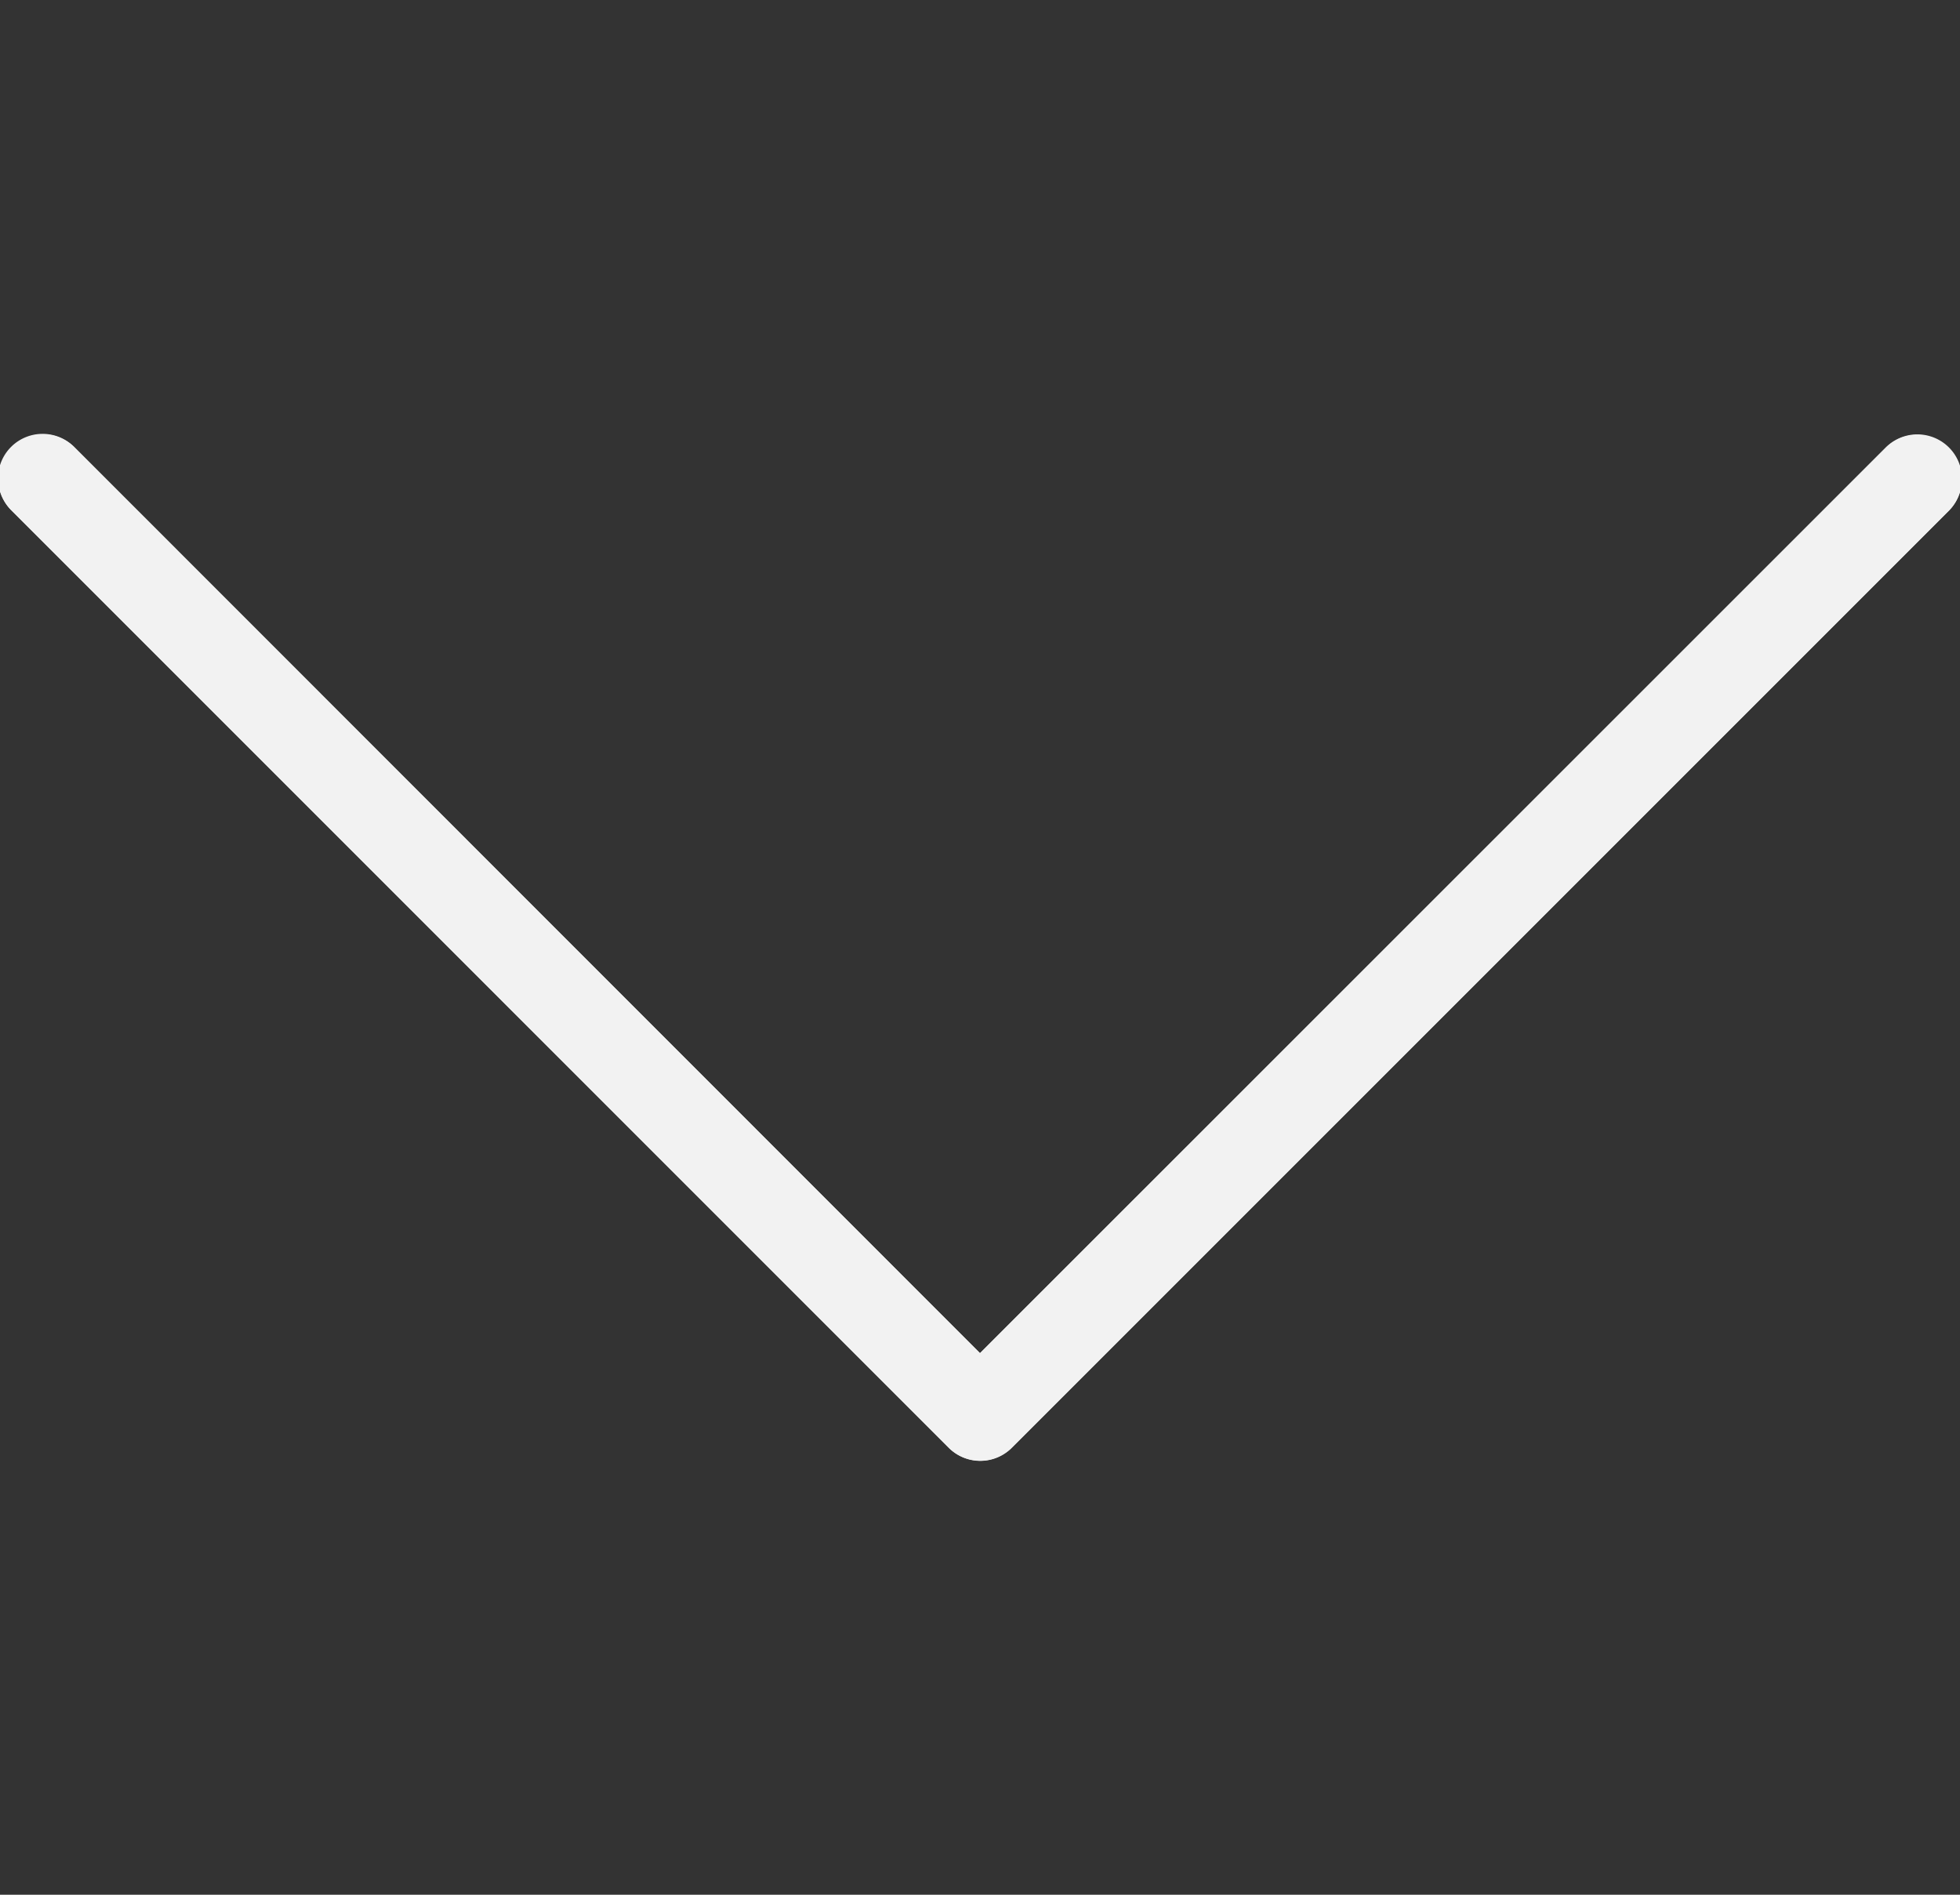 <svg xmlns="http://www.w3.org/2000/svg" xmlns:xlink="http://www.w3.org/1999/xlink" width="30" height="29" viewBox="0 0 30 29">
  <rect x="0" y="0" width="30" height="29" fill="#333333" stroke="none"/>
  <defs>
    <clipPath id="clip-path">
      <rect id="Next_-_Superior" data-name="Next - Superior" width="30" height="30" transform="translate(1737 844)" fill="#f2f2f2" stroke="#f2f2f2" stroke-width="1"/>
    </clipPath>
    <clipPath id="clip-SETA_BAIXO_WHITE">
      <rect width="30" height="29"/>
    </clipPath>
  </defs>
  <g id="SETA_BAIXO_WHITE" clip-path="url(#clip-SETA_BAIXO_WHITE)">
    <g id="SETAS" transform="translate(-1737 -853.5)">
      <g id="Grupo_de_máscara_1" data-name="Grupo de máscara 1" transform="translate(2611 -884) rotate(90)" clip-path="url(#clip-path)">
        <g id="NEXT_1" data-name="NEXT 1" transform="translate(1737 844)">
          <path id="Caminho_3" data-name="Caminho 3" d="M8.294.191a.652.652,0,0,0-.922.922L21.254,15,7.37,28.879a.652.652,0,1,0,.906.938l.016-.016L22.636,15.457a.652.652,0,0,0,0-.922Z" fill="#f2f2f2" stroke="#f2f2f2" stroke-width="0.061"/>
          <path id="Caminho_4" data-name="Caminho 4" d="M7.832,29.993a.652.652,0,0,1-.462-1.114L21.254,15,7.37,1.114A.653.653,0,0,1,8.294.191L22.638,14.535a.652.652,0,0,1,0,.922L8.294,29.8A.652.652,0,0,1,7.832,29.993Z" fill="#f2f2f2" stroke="#f2f2f2" stroke-width="0.061"/>
        </g>
      </g>
    </g>
  </g>
</svg>
